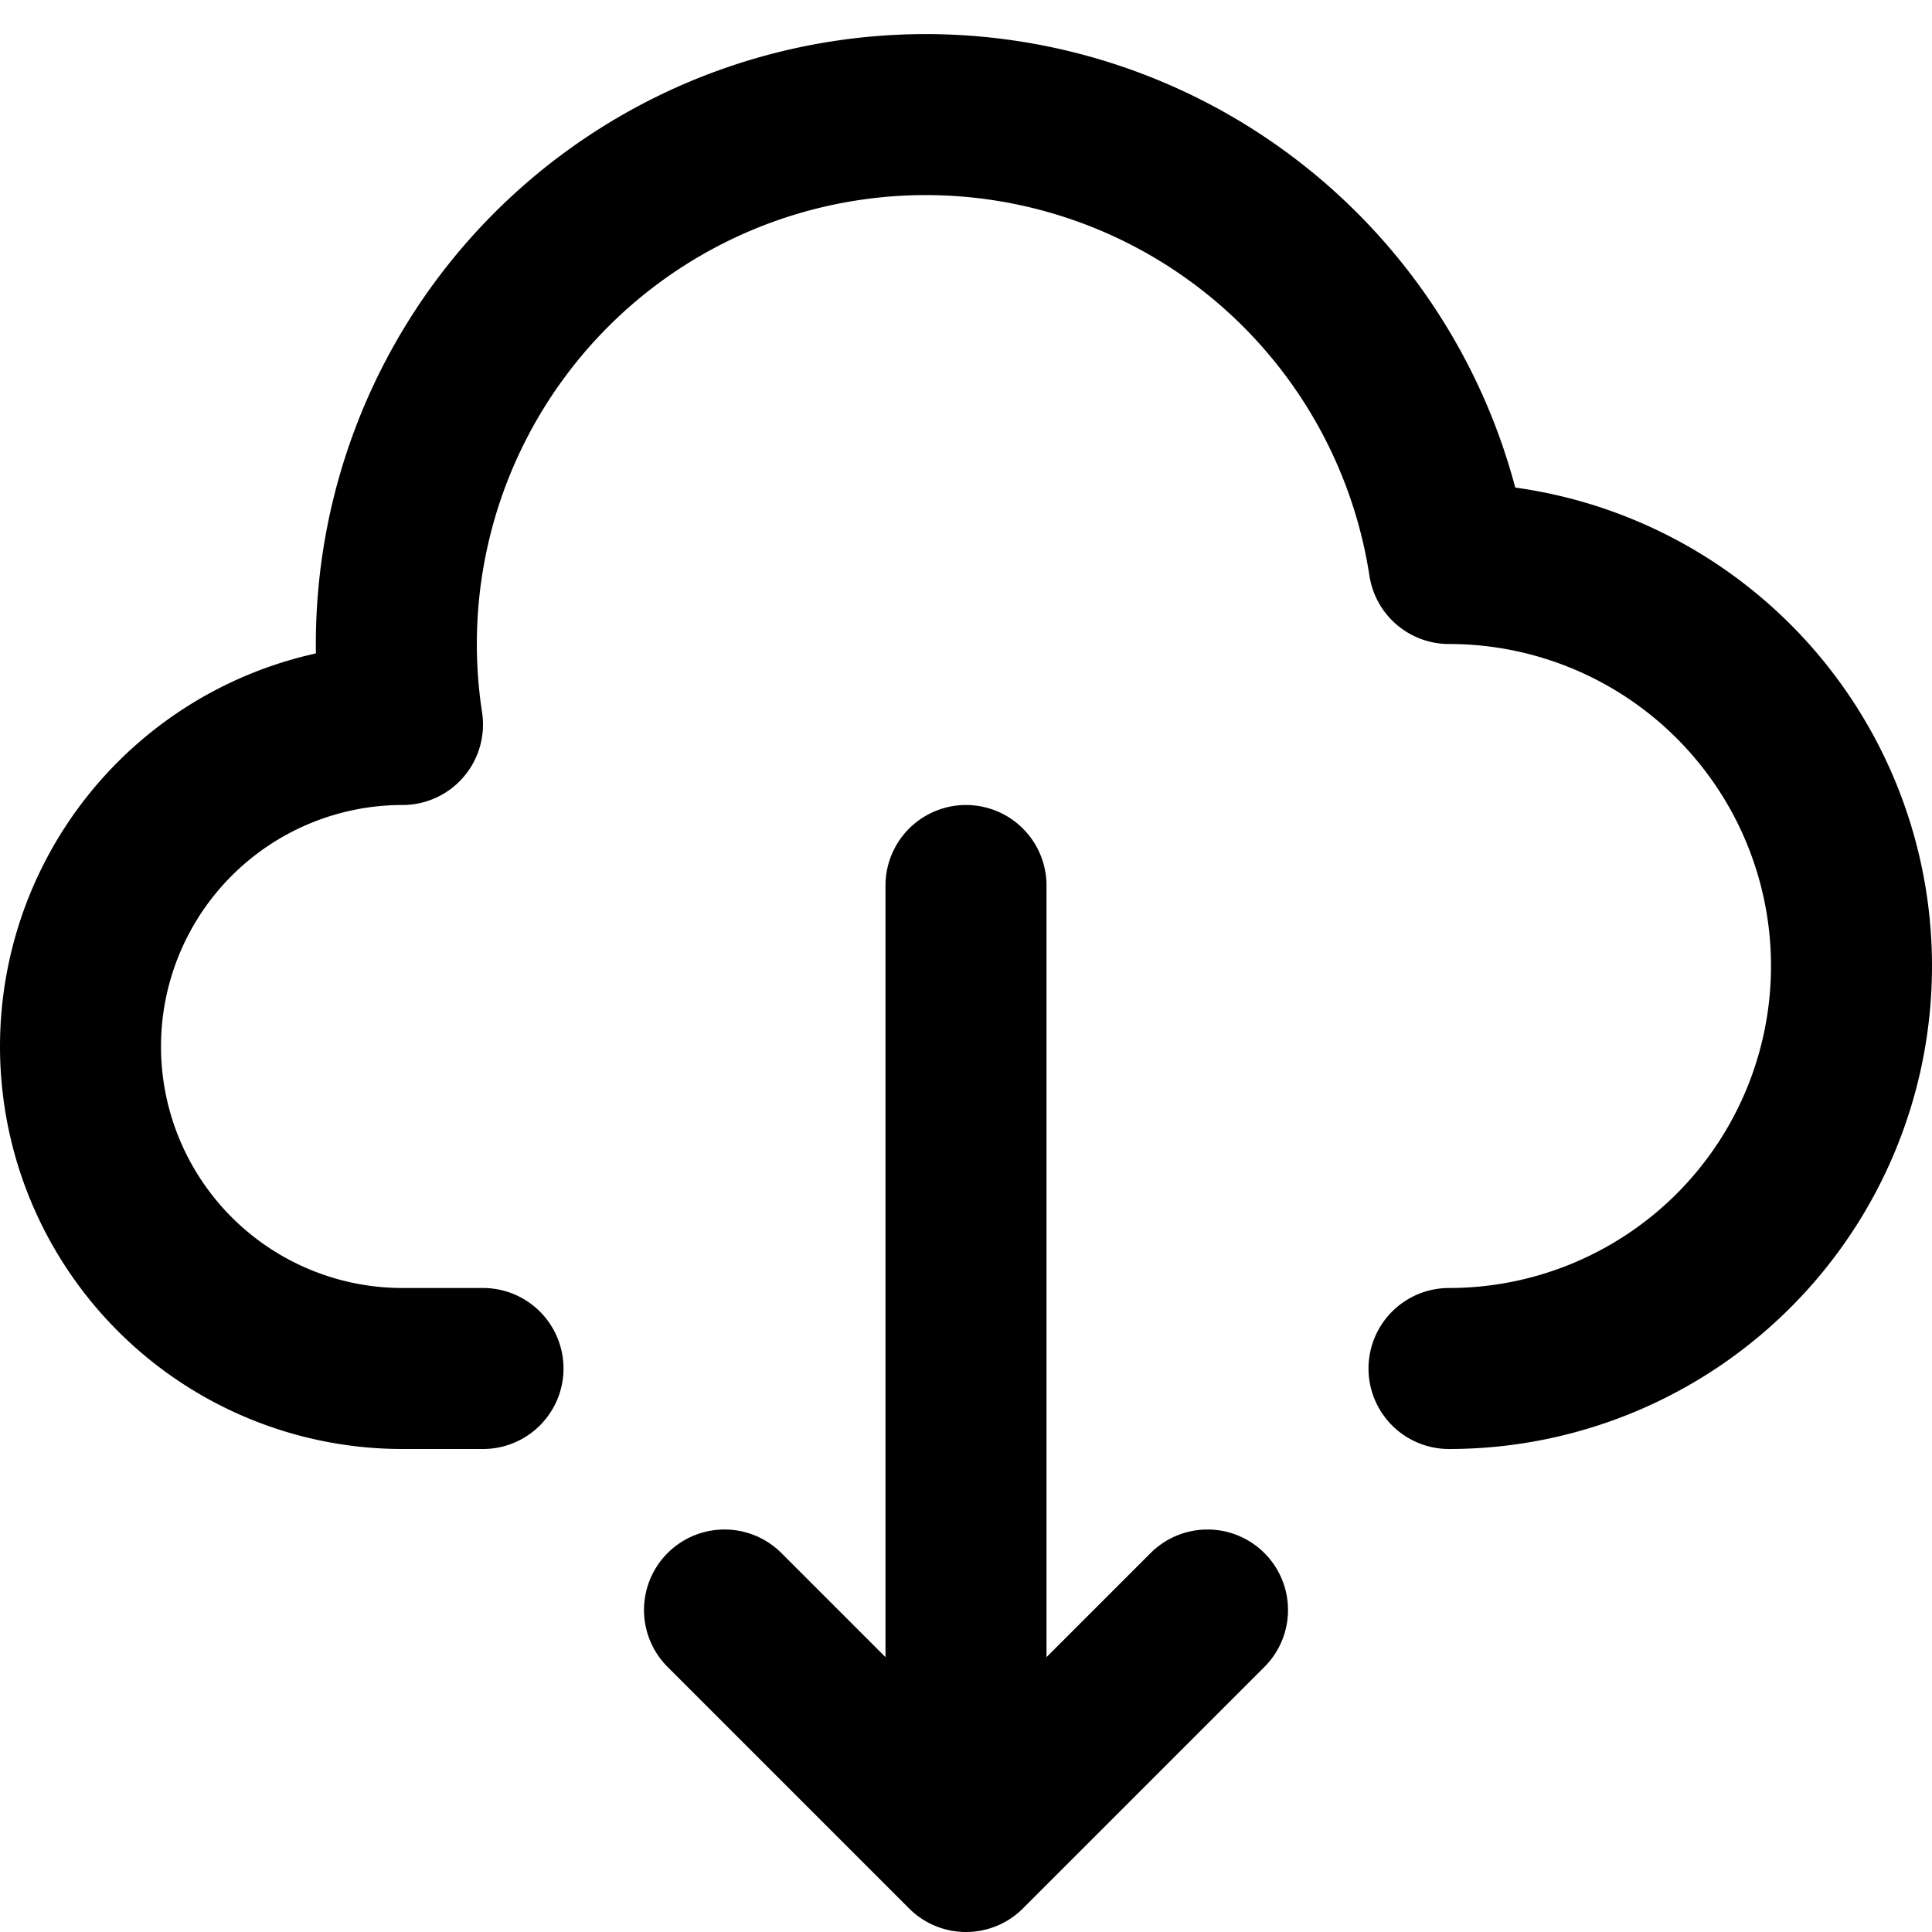<svg xmlns="http://www.w3.org/2000/svg" width="3em" height="3em" viewBox="0 0 24 24"><path fill="none" stroke="currentColor" stroke-linecap="round" stroke-linejoin="round" stroke-width="2" d="M18 17a5 5 0 1 0 0-10A1 1 0 1 0 5 9a1 1 0 0 0 0 8h1m3 3l3 3l3-3m-3 3V11"/></svg>